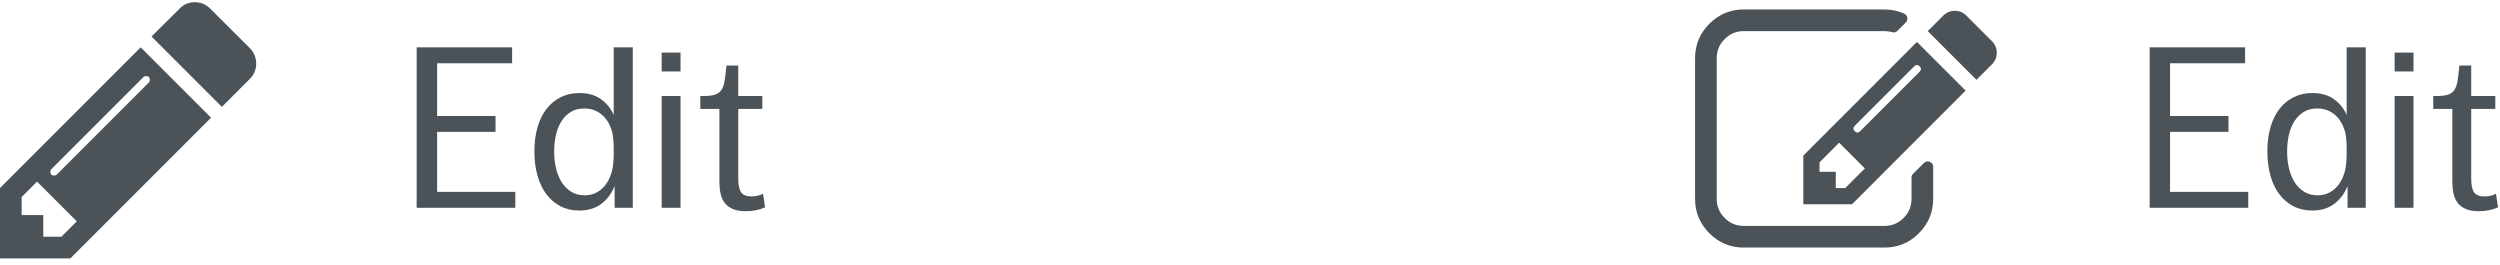 <?xml version="1.0" encoding="UTF-8"?>
<svg width="264px" height="28px" viewBox="0 0 264 28" version="1.1" xmlns="http://www.w3.org/2000/svg" xmlns:xlink="http://www.w3.org/1999/xlink">
    <!-- Generator: Sketch 47 (45396) - http://www.bohemiancoding.com/sketch -->
    <title>Group</title>
    <desc>Created with Sketch.</desc>
    <defs></defs>
    <g id="Page-1" stroke="none" stroke-width="1" fill="none" fill-rule="evenodd">
        <g id="Buttons-Usage-extra-large-1200" transform="translate(-810, -1947)" fill="#4C5358">
            <g id="Group" transform="translate(810, 1945)">
                <g id="Button-icon-52-Copy-7">
                    <path d="M6.482,27 L8.107,25.375 L3.911,21.179 L2.286,22.804 L2.286,24.714 L4.571,24.714 L4.571,27 L6.482,27 Z M15.821,10.429 C15.821,10.167 15.69,10.036 15.429,10.036 C15.31,10.036 15.208,10.077 15.125,10.161 L5.446,19.839 C5.363,19.923 5.321,20.024 5.321,20.143 C5.321,20.405 5.452,20.536 5.714,20.536 C5.833,20.536 5.935,20.494 6.018,20.411 L15.696,10.732 C15.78,10.649 15.821,10.548 15.821,10.429 Z M14.857,7 L22.286,14.429 L7.429,29.286 L0,29.286 L0,21.857 L14.857,7 Z M27.054,8.714 C27.054,9.345 26.833,9.881 26.393,10.321 L23.429,13.286 L16,5.857 L18.964,2.911 C19.393,2.458 19.929,2.232 20.571,2.232 C21.202,2.232 21.744,2.458 22.196,2.911 L26.393,7.089 C26.833,7.554 27.054,8.095 27.054,8.714 Z" id="-copy-2"></path>
                </g>
                <path d="M227,7 L237.08,7 L237.08,8.68 L229.16,8.68 L229.16,14.248 L235.328,14.248 L235.328,15.928 L229.16,15.928 L229.16,22.264 L237.416,22.264 L237.416,23.944 L227,23.944 L227,7 Z M247.904,21.64 C247.584,22.44 247.112,23.072 246.488,23.536 C245.864,24 245.088,24.232 244.16,24.232 C243.424,24.232 242.764,24.08 242.18,23.776 C241.596,23.472 241.1,23.048 240.692,22.504 C240.284,21.96 239.972,21.304 239.756,20.536 C239.54,19.768 239.432,18.92 239.432,17.992 C239.432,17.032 239.544,16.172 239.768,15.412 C239.992,14.652 240.312,14.008 240.728,13.48 C241.144,12.952 241.644,12.544 242.228,12.256 C242.812,11.968 243.456,11.824 244.16,11.824 C245.12,11.824 245.904,12.052 246.512,12.508 C247.12,12.964 247.552,13.512 247.808,14.152 L247.808,7 L249.824,7 L249.824,23.944 L247.904,23.944 L247.904,21.64 Z M247.808,17.968 C247.808,17.472 247.796,17.084 247.772,16.804 C247.748,16.524 247.72,16.296 247.688,16.12 C247.608,15.768 247.488,15.432 247.328,15.112 C247.168,14.792 246.964,14.508 246.716,14.26 C246.468,14.012 246.176,13.816 245.84,13.672 C245.504,13.528 245.12,13.456 244.688,13.456 C244.144,13.456 243.676,13.576 243.284,13.816 C242.892,14.056 242.564,14.38 242.3,14.788 C242.036,15.196 241.84,15.676 241.712,16.228 C241.584,16.78 241.52,17.368 241.52,17.992 C241.52,18.664 241.592,19.284 241.736,19.852 C241.88,20.42 242.088,20.908 242.36,21.316 C242.632,21.724 242.968,22.044 243.368,22.276 C243.768,22.508 244.224,22.624 244.736,22.624 C245.136,22.624 245.5,22.552 245.828,22.408 C246.156,22.264 246.444,22.064 246.692,21.808 C246.94,21.552 247.144,21.26 247.304,20.932 C247.464,20.604 247.584,20.256 247.664,19.888 C247.76,19.44 247.808,18.84 247.808,18.088 L247.808,17.968 Z M252.872,7.552 L254.864,7.552 L254.864,9.544 L252.872,9.544 L252.872,7.552 Z M252.872,12.136 L254.864,12.136 L254.864,23.944 L252.872,23.944 L252.872,12.136 Z M258.968,13.504 L256.952,13.504 L256.952,12.136 L257.384,12.136 C257.88,12.136 258.268,12.084 258.548,11.98 C258.828,11.876 259.04,11.716 259.184,11.5 C259.328,11.284 259.432,11 259.496,10.648 C259.56,10.296 259.616,9.864 259.664,9.352 L259.712,8.92 L260.96,8.92 L260.96,12.136 L263.504,12.136 L263.504,13.504 L260.96,13.504 L260.96,20.848 C260.96,21.52 261.06,22.004 261.26,22.3 C261.46,22.596 261.832,22.744 262.376,22.744 C262.808,22.744 263.208,22.648 263.576,22.456 L263.792,23.896 C263.184,24.168 262.512,24.304 261.776,24.304 C261.2,24.304 260.732,24.224 260.372,24.064 C260.012,23.904 259.728,23.688 259.52,23.416 C259.312,23.144 259.168,22.816 259.088,22.432 C259.008,22.048 258.968,21.632 258.968,21.184 L258.968,13.504 Z" id="Edit"></path>
                <path d="M194.857,21.857 L196.929,19.786 L194.214,17.071 L192.143,19.143 L192.143,20.143 L193.857,20.143 L193.857,21.857 L194.857,21.857 Z M202.696,9.589 C202.899,9.387 202.905,9.19 202.714,9 C202.524,8.81 202.327,8.815 202.125,9.018 L195.875,15.268 C195.673,15.47 195.667,15.667 195.857,15.857 C196.048,16.048 196.244,16.042 196.446,15.839 L202.696,9.589 Z M204.143,19.607 L204.143,23 C204.143,24.417 203.64,25.628 202.634,26.634 C201.628,27.64 200.417,28.143 199,28.143 L184.143,28.143 C182.726,28.143 181.515,27.64 180.509,26.634 C179.503,25.628 179,24.417 179,23 L179,8.143 C179,6.726 179.503,5.515 180.509,4.509 C181.515,3.503 182.726,3 184.143,3 L199,3 C199.75,3 200.446,3.149 201.089,3.446 C201.268,3.53 201.375,3.667 201.411,3.857 C201.446,4.06 201.393,4.232 201.25,4.375 L200.375,5.25 C200.208,5.417 200.018,5.464 199.804,5.393 C199.53,5.321 199.262,5.286 199,5.286 L184.143,5.286 C183.357,5.286 182.685,5.565 182.125,6.125 C181.565,6.685 181.286,7.357 181.286,8.143 L181.286,23 C181.286,23.786 181.565,24.458 182.125,25.018 C182.685,25.577 183.357,25.857 184.143,25.857 L199,25.857 C199.786,25.857 200.458,25.577 201.018,25.018 C201.577,24.458 201.857,23.786 201.857,23 L201.857,20.75 C201.857,20.595 201.911,20.464 202.018,20.357 L203.161,19.214 C203.339,19.036 203.548,18.994 203.786,19.089 C204.024,19.185 204.143,19.357 204.143,19.607 Z M202.429,6.429 L207.571,11.571 L195.571,23.571 L190.429,23.571 L190.429,18.429 L202.429,6.429 Z M210.357,8.786 L208.714,10.429 L203.571,5.286 L205.214,3.643 C205.548,3.31 205.952,3.143 206.429,3.143 C206.905,3.143 207.31,3.31 207.643,3.643 L210.357,6.357 C210.69,6.69 210.857,7.095 210.857,7.571 C210.857,8.048 210.69,8.452 210.357,8.786 Z" id="Pencil-Square-Outlined---FontAwesome"></path>
                <path d="M44,7 L54.08,7 L54.08,8.68 L46.16,8.68 L46.16,14.248 L52.328,14.248 L52.328,15.928 L46.16,15.928 L46.16,22.264 L54.416,22.264 L54.416,23.944 L44,23.944 L44,7 Z M64.904,21.64 C64.584,22.44 64.112,23.072 63.488,23.536 C62.864,24 62.088,24.232 61.16,24.232 C60.424,24.232 59.764,24.08 59.18,23.776 C58.596,23.472 58.1,23.048 57.692,22.504 C57.284,21.96 56.972,21.304 56.756,20.536 C56.54,19.768 56.432,18.92 56.432,17.992 C56.432,17.032 56.544,16.172 56.768,15.412 C56.992,14.652 57.312,14.008 57.728,13.48 C58.144,12.952 58.644,12.544 59.228,12.256 C59.812,11.968 60.456,11.824 61.16,11.824 C62.12,11.824 62.904,12.052 63.512,12.508 C64.12,12.964 64.552,13.512 64.808,14.152 L64.808,7 L66.824,7 L66.824,23.944 L64.904,23.944 L64.904,21.64 Z M64.808,17.968 C64.808,17.472 64.796,17.084 64.772,16.804 C64.748,16.524 64.72,16.296 64.688,16.12 C64.608,15.768 64.488,15.432 64.328,15.112 C64.168,14.792 63.964,14.508 63.716,14.26 C63.468,14.012 63.176,13.816 62.84,13.672 C62.504,13.528 62.12,13.456 61.688,13.456 C61.144,13.456 60.676,13.576 60.284,13.816 C59.892,14.056 59.564,14.38 59.3,14.788 C59.036,15.196 58.84,15.676 58.712,16.228 C58.584,16.78 58.52,17.368 58.52,17.992 C58.52,18.664 58.592,19.284 58.736,19.852 C58.88,20.42 59.088,20.908 59.36,21.316 C59.632,21.724 59.968,22.044 60.368,22.276 C60.768,22.508 61.224,22.624 61.736,22.624 C62.136,22.624 62.5,22.552 62.828,22.408 C63.156,22.264 63.444,22.064 63.692,21.808 C63.94,21.552 64.144,21.26 64.304,20.932 C64.464,20.604 64.584,20.256 64.664,19.888 C64.76,19.44 64.808,18.84 64.808,18.088 L64.808,17.968 Z M69.872,7.552 L71.864,7.552 L71.864,9.544 L69.872,9.544 L69.872,7.552 Z M69.872,12.136 L71.864,12.136 L71.864,23.944 L69.872,23.944 L69.872,12.136 Z M75.968,13.504 L73.952,13.504 L73.952,12.136 L74.384,12.136 C74.88,12.136 75.268,12.084 75.548,11.98 C75.828,11.876 76.04,11.716 76.184,11.5 C76.328,11.284 76.432,11 76.496,10.648 C76.56,10.296 76.616,9.864 76.664,9.352 L76.712,8.92 L77.96,8.92 L77.96,12.136 L80.504,12.136 L80.504,13.504 L77.96,13.504 L77.96,20.848 C77.96,21.52 78.06,22.004 78.26,22.3 C78.46,22.596 78.832,22.744 79.376,22.744 C79.808,22.744 80.208,22.648 80.576,22.456 L80.792,23.896 C80.184,24.168 79.512,24.304 78.776,24.304 C78.2,24.304 77.732,24.224 77.372,24.064 C77.012,23.904 76.728,23.688 76.52,23.416 C76.312,23.144 76.168,22.816 76.088,22.432 C76.008,22.048 75.968,21.632 75.968,21.184 L75.968,13.504 Z" id="Edit-Copy-3"></path>
            </g>
        </g>
    </g>
</svg>
